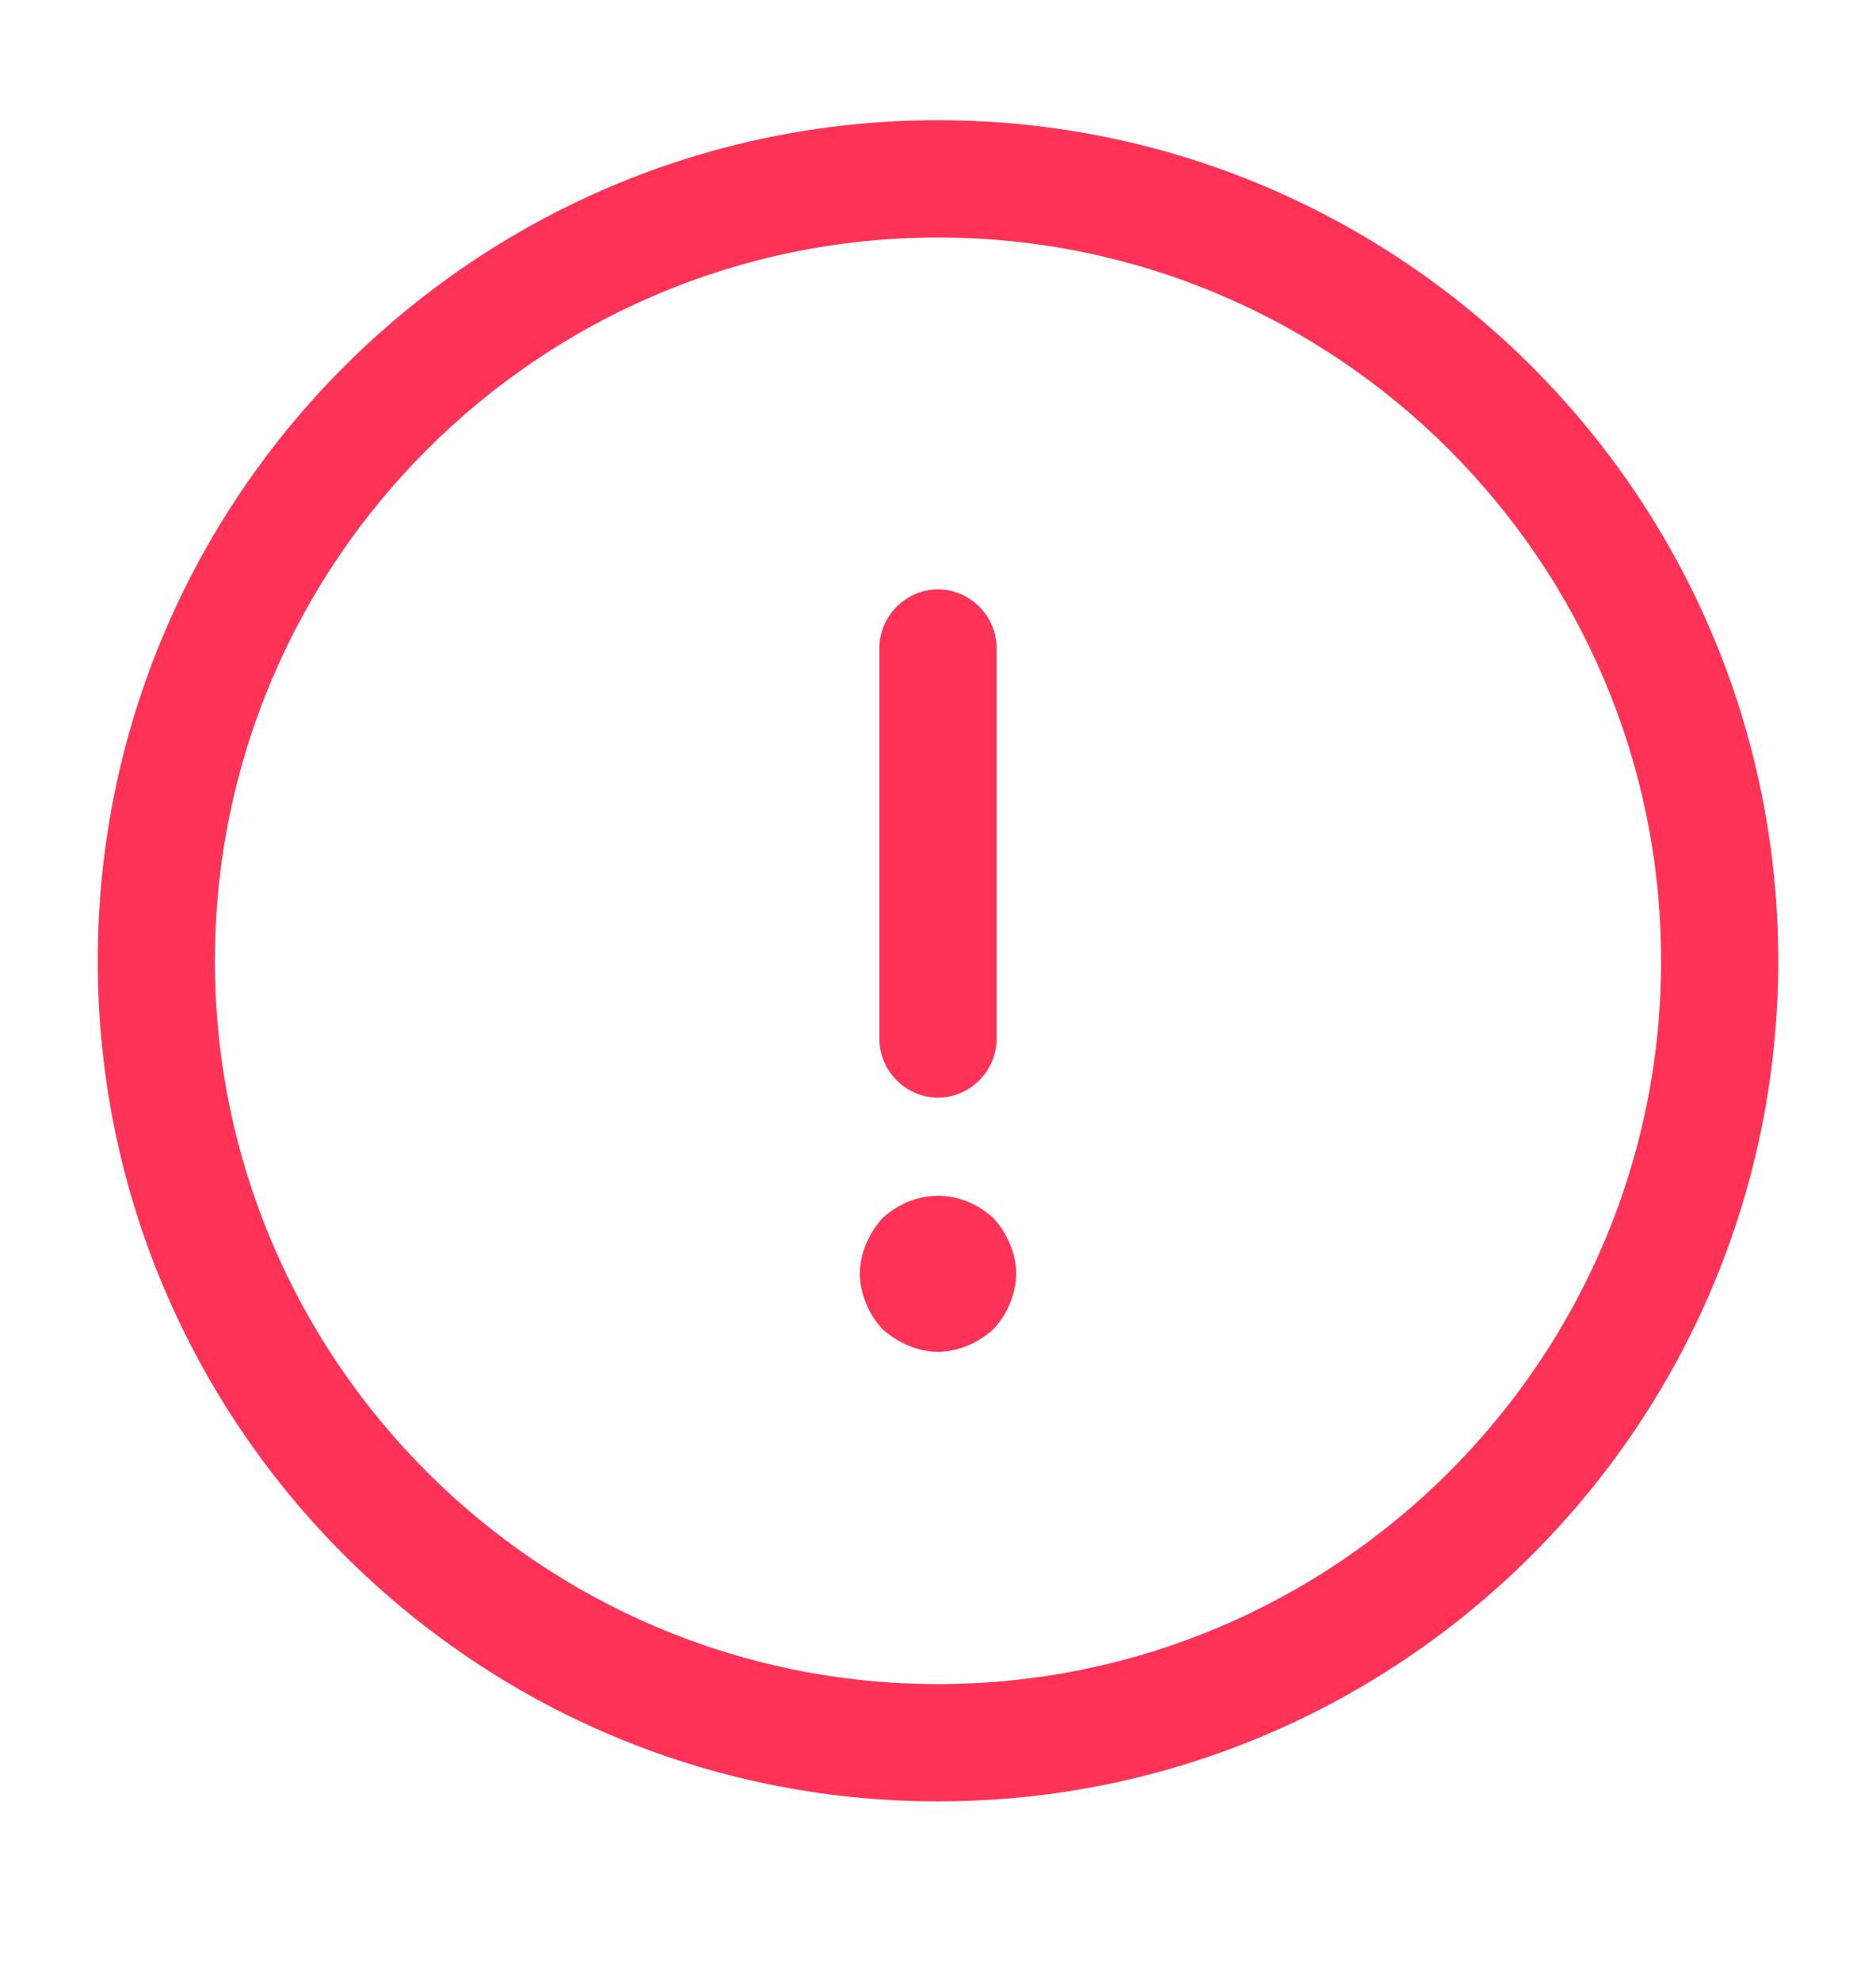 <svg width="18" height="19" viewBox="0 0 18 19" fill="none" xmlns="http://www.w3.org/2000/svg">
<path d="M9 17.278C4.553 17.278 0.938 13.663 0.938 9.216C0.938 4.768 4.553 1.153 9 1.153C13.447 1.153 17.062 4.768 17.062 9.216C17.062 13.663 13.447 17.278 9 17.278ZM9 2.278C5.175 2.278 2.062 5.391 2.062 9.216C2.062 13.041 5.175 16.153 9 16.153C12.825 16.153 15.938 13.041 15.938 9.216C15.938 5.391 12.825 2.278 9 2.278Z" fill="#FF3257"/>
<path d="M9 10.528C8.693 10.528 8.438 10.273 8.438 9.966V6.216C8.438 5.908 8.693 5.653 9 5.653C9.307 5.653 9.562 5.908 9.562 6.216V9.966C9.562 10.273 9.307 10.528 9 10.528Z" fill="#FF3257"/>
<path d="M9 12.966C8.902 12.966 8.805 12.944 8.715 12.906C8.625 12.868 8.543 12.816 8.467 12.748C8.4 12.674 8.348 12.598 8.31 12.501C8.273 12.411 8.25 12.313 8.25 12.216C8.25 12.118 8.273 12.021 8.31 11.931C8.348 11.841 8.4 11.758 8.467 11.684C8.543 11.616 8.625 11.563 8.715 11.526C8.895 11.451 9.105 11.451 9.285 11.526C9.375 11.563 9.457 11.616 9.533 11.684C9.6 11.758 9.652 11.841 9.69 11.931C9.727 12.021 9.75 12.118 9.75 12.216C9.75 12.313 9.727 12.411 9.69 12.501C9.652 12.598 9.6 12.674 9.533 12.748C9.457 12.816 9.375 12.868 9.285 12.906C9.195 12.944 9.098 12.966 9 12.966Z" fill="#FF3257"/>
</svg>
